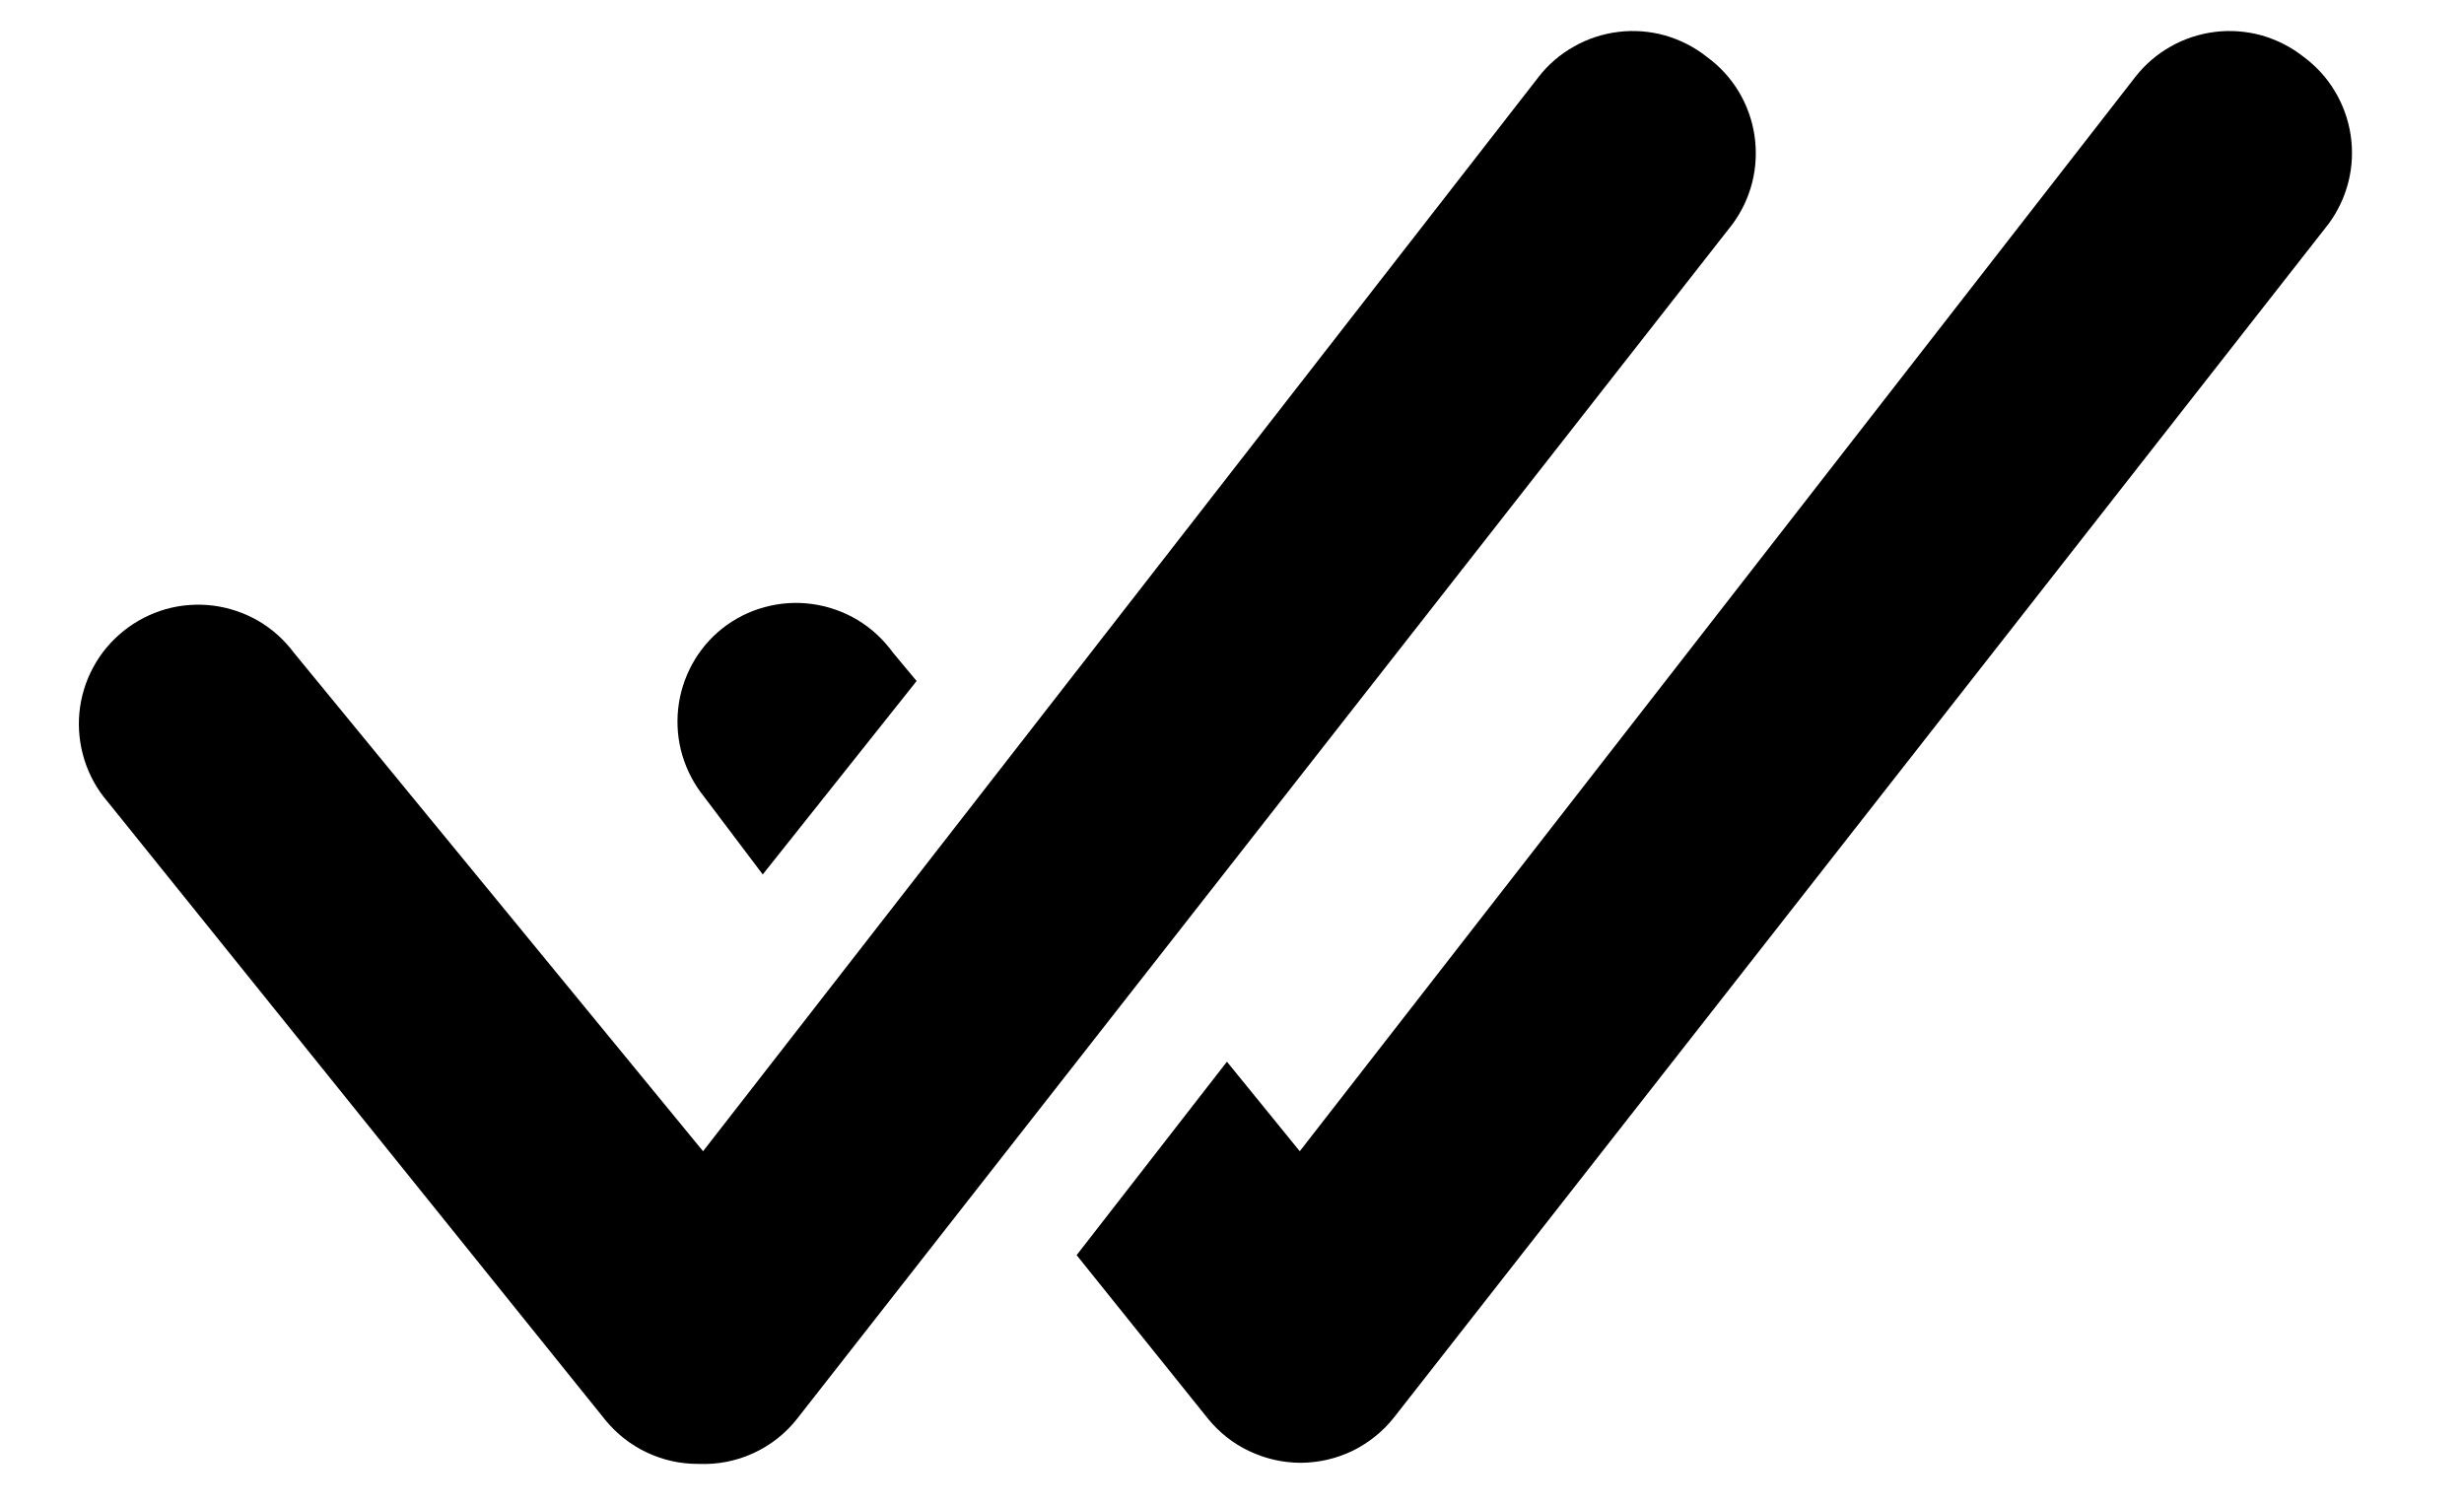 <svg width="18" height="11" viewBox="0 0 18 11" fill="none" xmlns="http://www.w3.org/2000/svg">
<path d="M12.468 0.415C12.378 0.343 12.274 0.291 12.164 0.259C12.053 0.228 11.937 0.219 11.823 0.233C11.708 0.247 11.598 0.283 11.498 0.34C11.398 0.396 11.309 0.472 11.239 0.563L5.136 8.41L2.145 4.766C2.075 4.672 1.987 4.594 1.886 4.535C1.785 4.477 1.673 4.439 1.557 4.424C1.441 4.41 1.324 4.418 1.211 4.45C1.099 4.482 0.994 4.536 0.903 4.609C0.812 4.682 0.736 4.772 0.681 4.875C0.625 4.978 0.591 5.091 0.58 5.207C0.569 5.323 0.582 5.441 0.617 5.552C0.652 5.663 0.709 5.767 0.785 5.855L4.421 10.372C4.503 10.473 4.606 10.554 4.724 10.61C4.842 10.666 4.971 10.695 5.101 10.694C5.239 10.7 5.377 10.674 5.503 10.616C5.628 10.559 5.739 10.472 5.824 10.363L12.651 1.644C12.721 1.552 12.771 1.446 12.8 1.334C12.828 1.222 12.834 1.106 12.817 0.991C12.8 0.877 12.761 0.767 12.701 0.668C12.641 0.569 12.562 0.483 12.468 0.415ZM16.828 0.415C16.737 0.343 16.634 0.291 16.523 0.259C16.412 0.228 16.296 0.219 16.182 0.233C16.068 0.247 15.957 0.283 15.857 0.34C15.757 0.396 15.669 0.472 15.598 0.563L9.495 8.41L8.963 7.756L7.865 9.169L8.824 10.363C8.906 10.464 9.009 10.546 9.127 10.601C9.245 10.657 9.374 10.686 9.504 10.686C9.635 10.685 9.764 10.655 9.882 10.598C9.999 10.54 10.103 10.457 10.184 10.354L17.011 1.635C17.079 1.543 17.128 1.439 17.156 1.327C17.184 1.216 17.189 1.101 17.172 0.987C17.155 0.874 17.116 0.765 17.057 0.667C16.998 0.568 16.92 0.483 16.828 0.415Z" fill="black"/>
<path d="M5.572 6.388L6.696 4.975L6.522 4.766C6.453 4.671 6.366 4.59 6.265 4.529C6.164 4.469 6.052 4.429 5.936 4.413C5.819 4.396 5.701 4.404 5.587 4.435C5.474 4.465 5.367 4.519 5.275 4.592C5.186 4.663 5.111 4.752 5.056 4.853C5.001 4.954 4.966 5.065 4.954 5.179C4.942 5.293 4.952 5.409 4.985 5.519C5.018 5.629 5.072 5.732 5.144 5.821L5.572 6.388Z" fill="black"/>
</svg>
